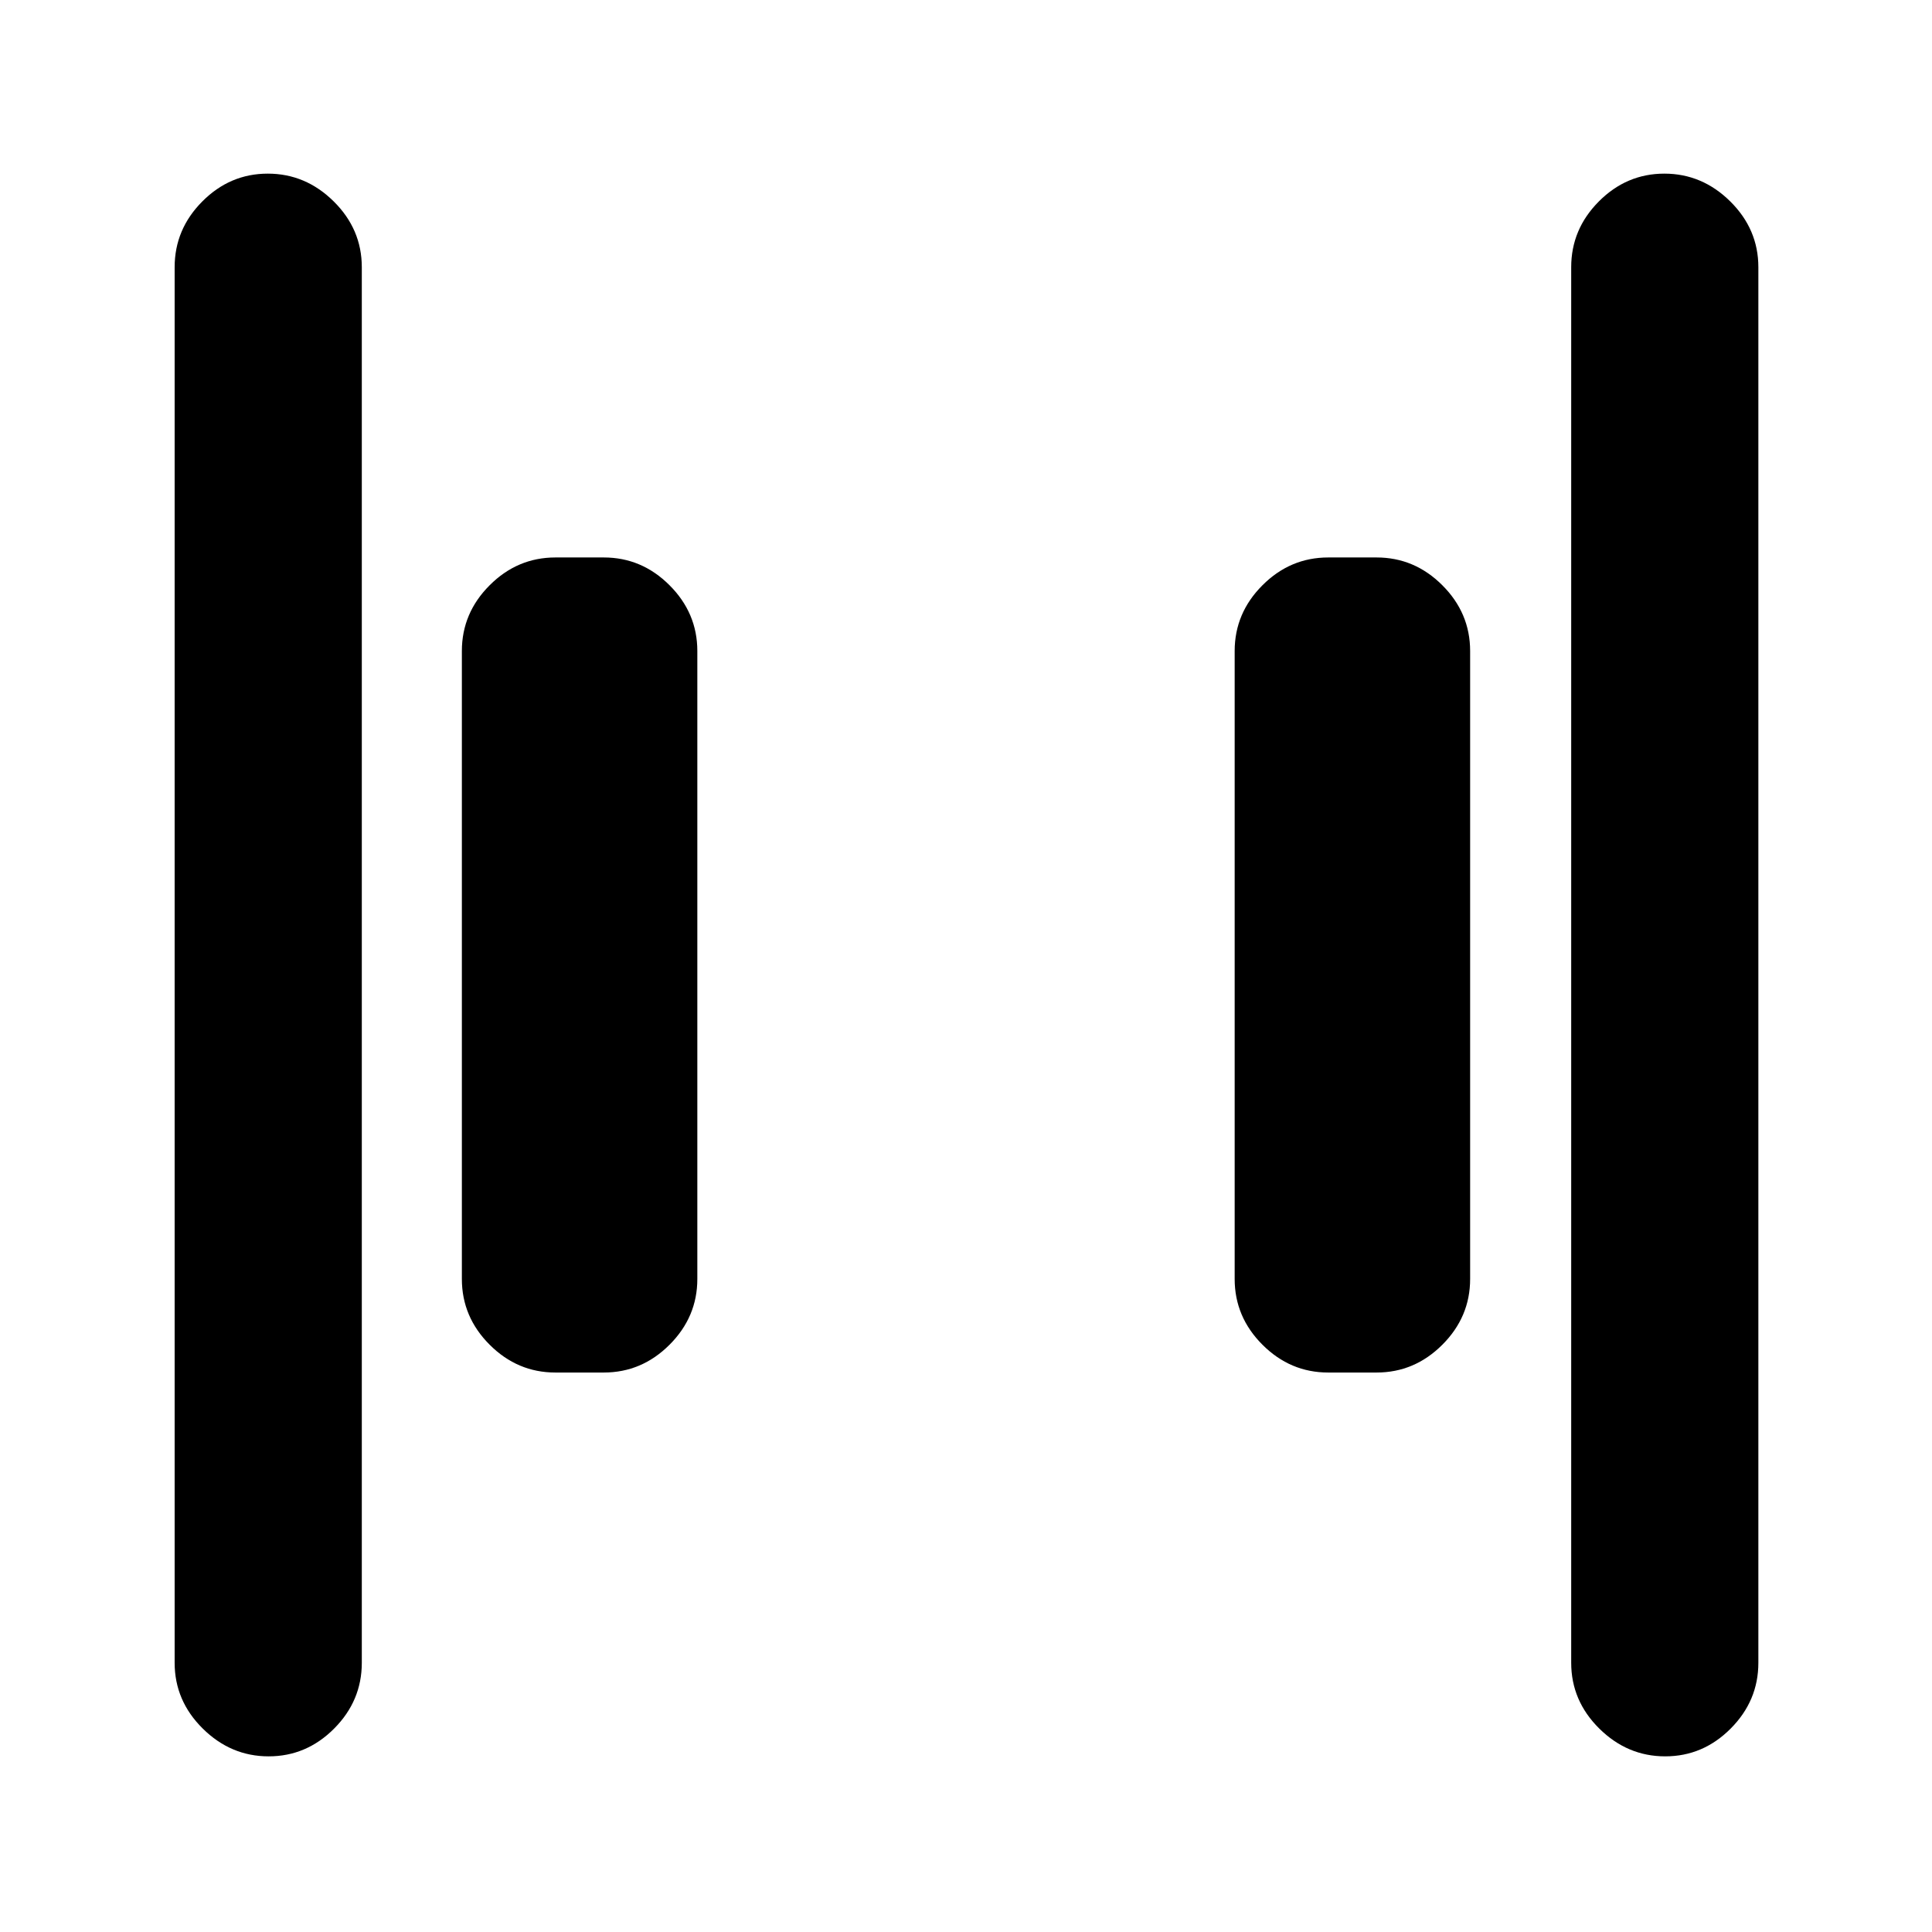 <svg xmlns="http://www.w3.org/2000/svg" height="20" viewBox="0 -960 960 960" width="20"><path d="M660-278q-18.89 0-32.69-13.81-13.81-13.8-13.81-32.69v-312q0-18.89 13.81-32.69Q641.11-683 660-683h24q18.89 0 32.69 13.81 13.81 13.8 13.81 32.69v312q0 18.89-13.81 32.69Q702.89-278 684-278h-24Zm-384 0q-18.89 0-32.69-13.81-13.81-13.8-13.81-32.69v-312q0-18.89 13.81-32.69Q257.11-683 276-683h24q18.89 0 32.69 13.81 13.81 13.8 13.81 32.69v312q0 18.89-13.81 32.69Q318.89-278 300-278h-24ZM827.43-87.28q-18.8 0-32.76-13.81-13.95-13.81-13.95-32.69v-693.44q0-18.88 13.74-32.69 13.75-13.81 32.55-13.81 18.79 0 32.75 13.81t13.96 32.69v693.44q0 18.88-13.75 32.69-13.74 13.81-32.54 13.81Zm-693.94 0q-18.79 0-32.75-13.81t-13.96-32.69v-693.44q0-18.88 13.75-32.69 13.74-13.81 32.54-13.81 18.8 0 32.76 13.81 13.95 13.81 13.95 32.69v693.44q0 18.88-13.74 32.69-13.75 13.81-32.55 13.81Z"/></svg>